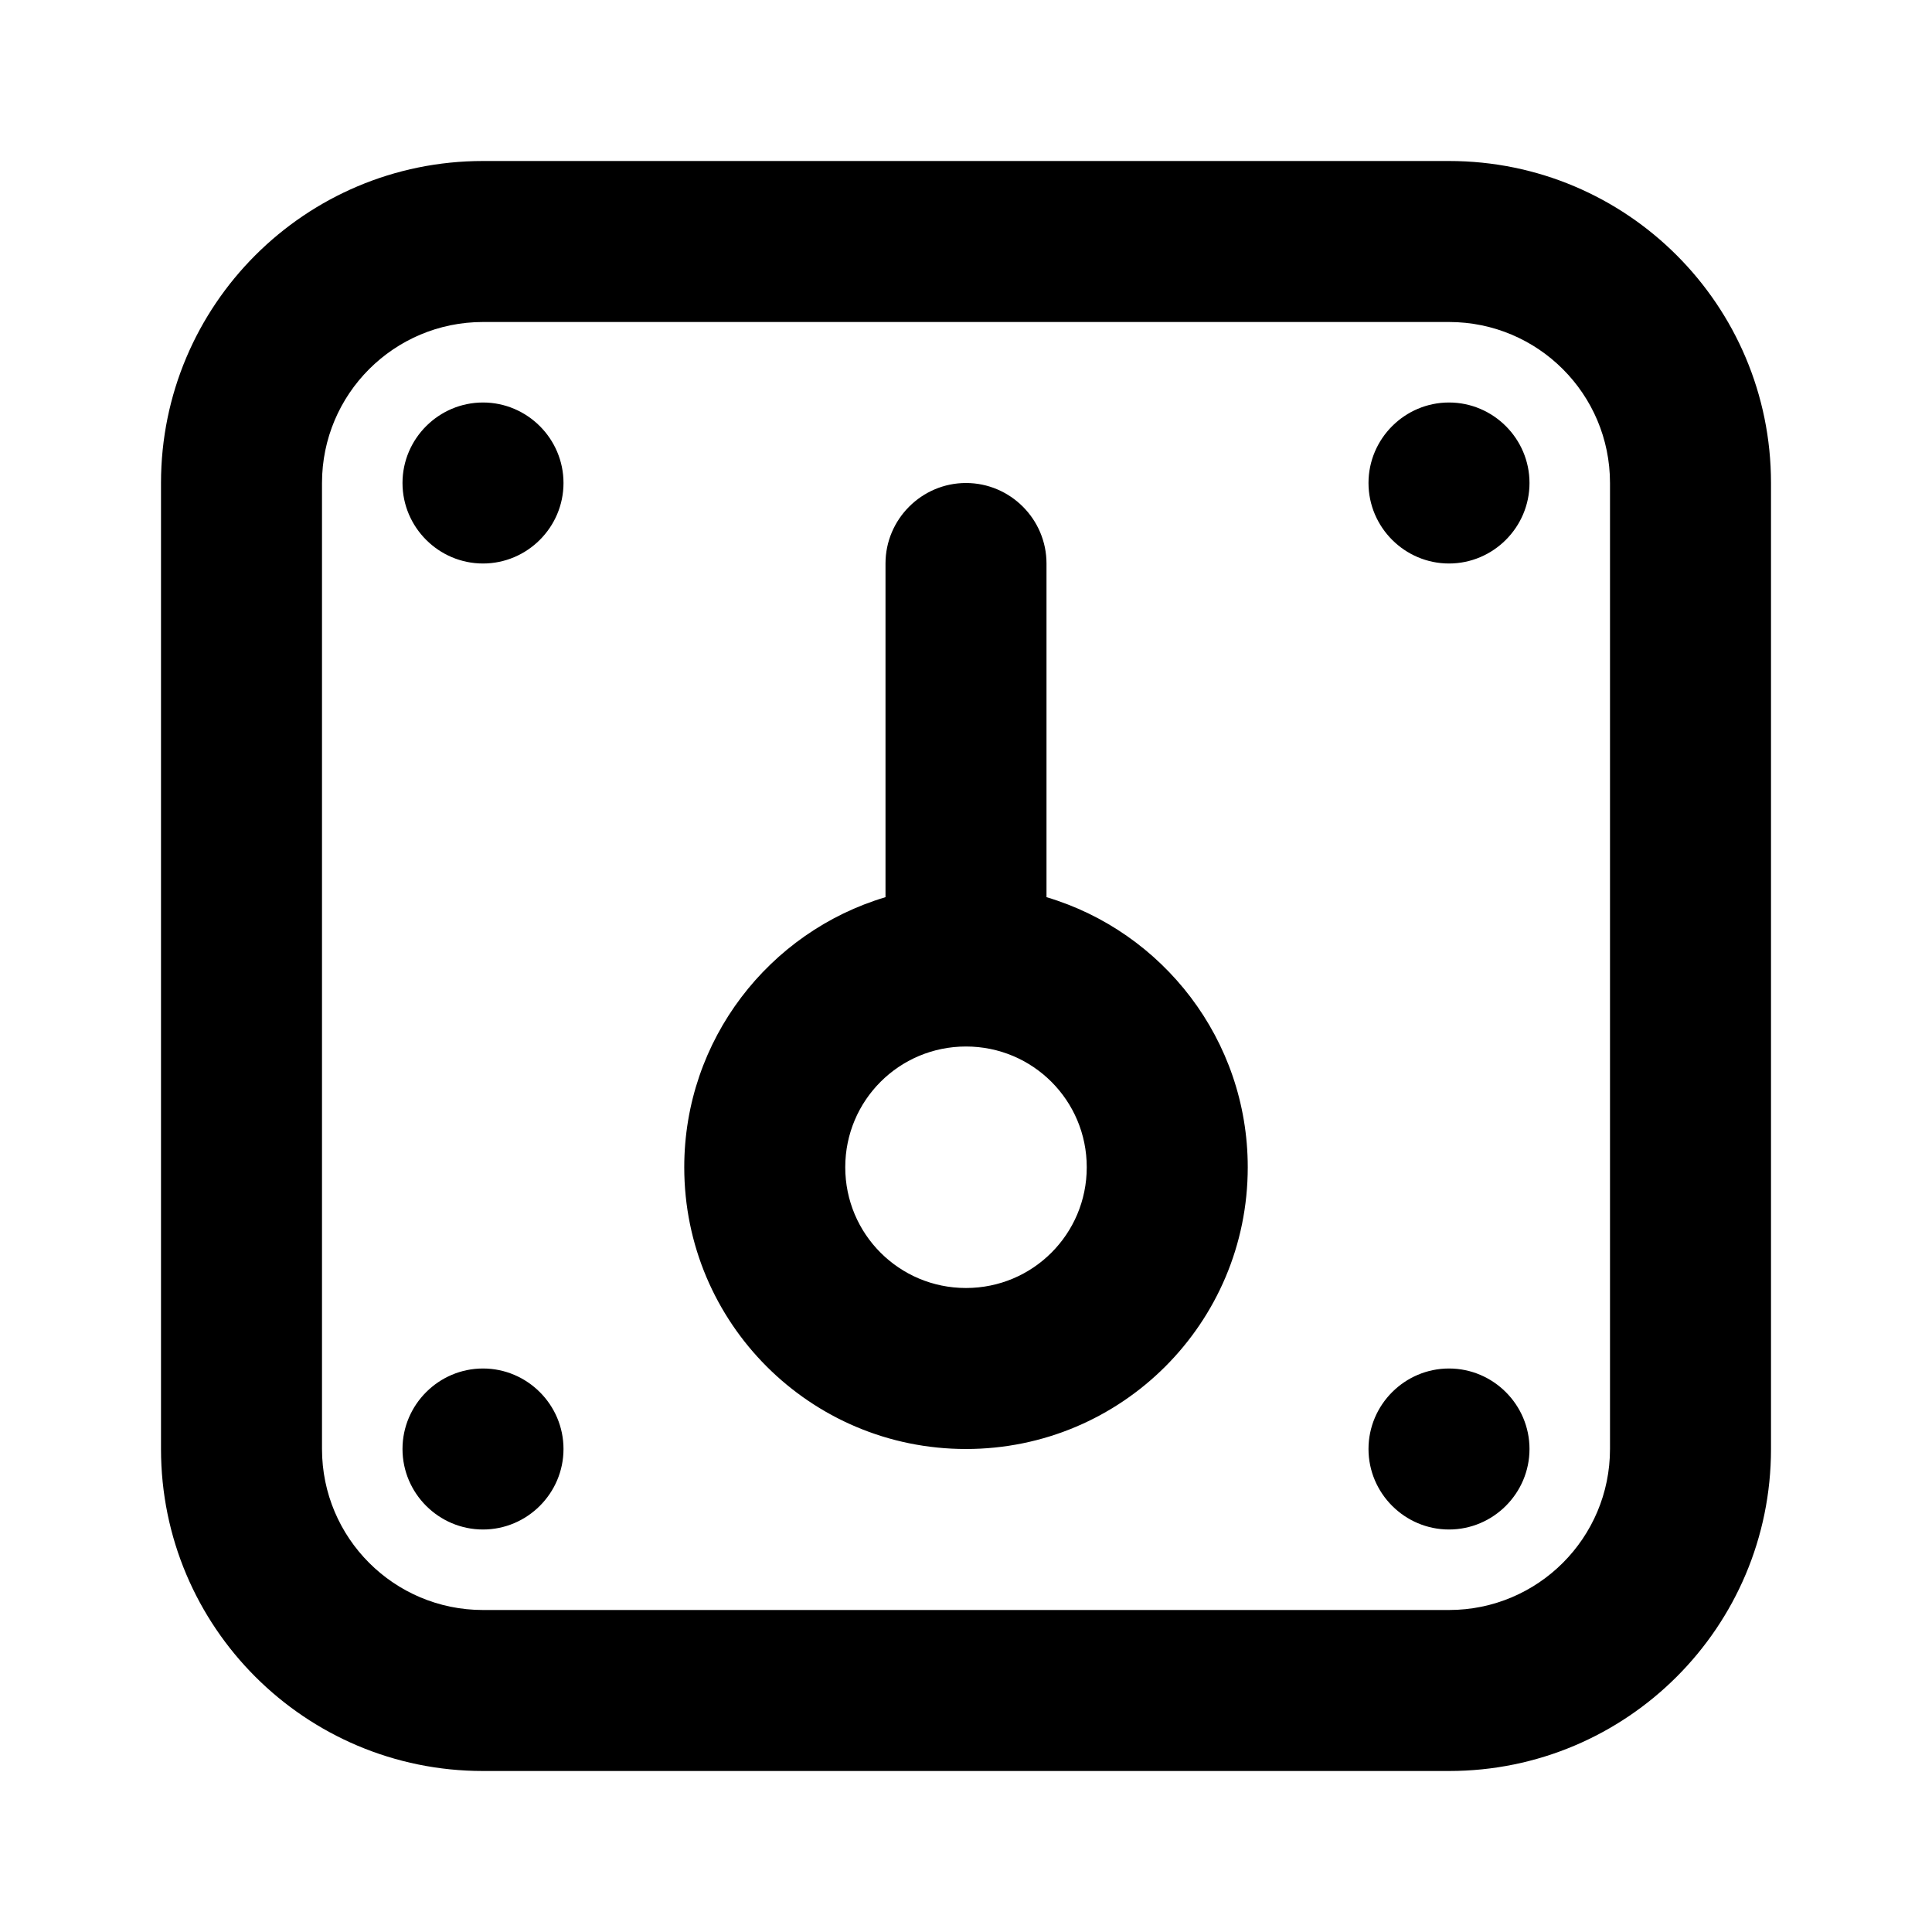 <svg xmlns="http://www.w3.org/2000/svg" xmlns:xlink="http://www.w3.org/1999/xlink" width="48" height="48" viewBox="0 0 48 48" fill="none">
<path d="M44 36L44 12C44 7.58 40.42 4 36 4L12 4C7.58 4 4 7.58 4 12L4 36C4 40.42 7.58 44 12 44L36 44C40.42 44 44 40.42 44 36ZM40 12C40 9.79 38.21 8 36 8L12 8C9.79 8 8 9.79 8 12L8 36C8 38.21 9.79 40 12 40L36 40C38.21 40 40 38.21 40 36L40 12ZM12 14C13.1 14 14 13.1 14 12C14 10.9 13.1 10 12 10C10.9 10 10 10.9 10 12C10 13.1 10.9 14 12 14ZM36 14C37.1 14 38 13.1 38 12C38 10.9 37.1 10 36 10C34.9 10 34 10.9 34 12C34 13.1 34.9 14 36 14ZM22 22.29C19.11 23.15 17 25.83 17 29C17 32.87 20.13 36 24 36C27.87 36 31 32.87 31 29C31 25.83 28.89 23.15 26 22.29L26 14C26 12.9 25.1 12 24 12C22.9 12 22 12.9 22 14L22 22.29ZM27 29C27 27.34 25.66 26 24 26C22.34 26 21 27.34 21 29C21 30.66 22.34 32 24 32C25.66 32 27 30.66 27 29ZM12 38C13.1 38 14 37.1 14 36C14 34.9 13.1 34 12 34C10.9 34 10 34.9 10 36C10 37.1 10.9 38 12 38ZM34 36C34 37.1 34.9 38 36 38C37.1 38 38 37.1 38 36C38 34.9 37.1 34 36 34C34.9 34 34 34.9 34 36Z" fill-rule="evenodd"  fill="#000000" >
</path>
</svg>
